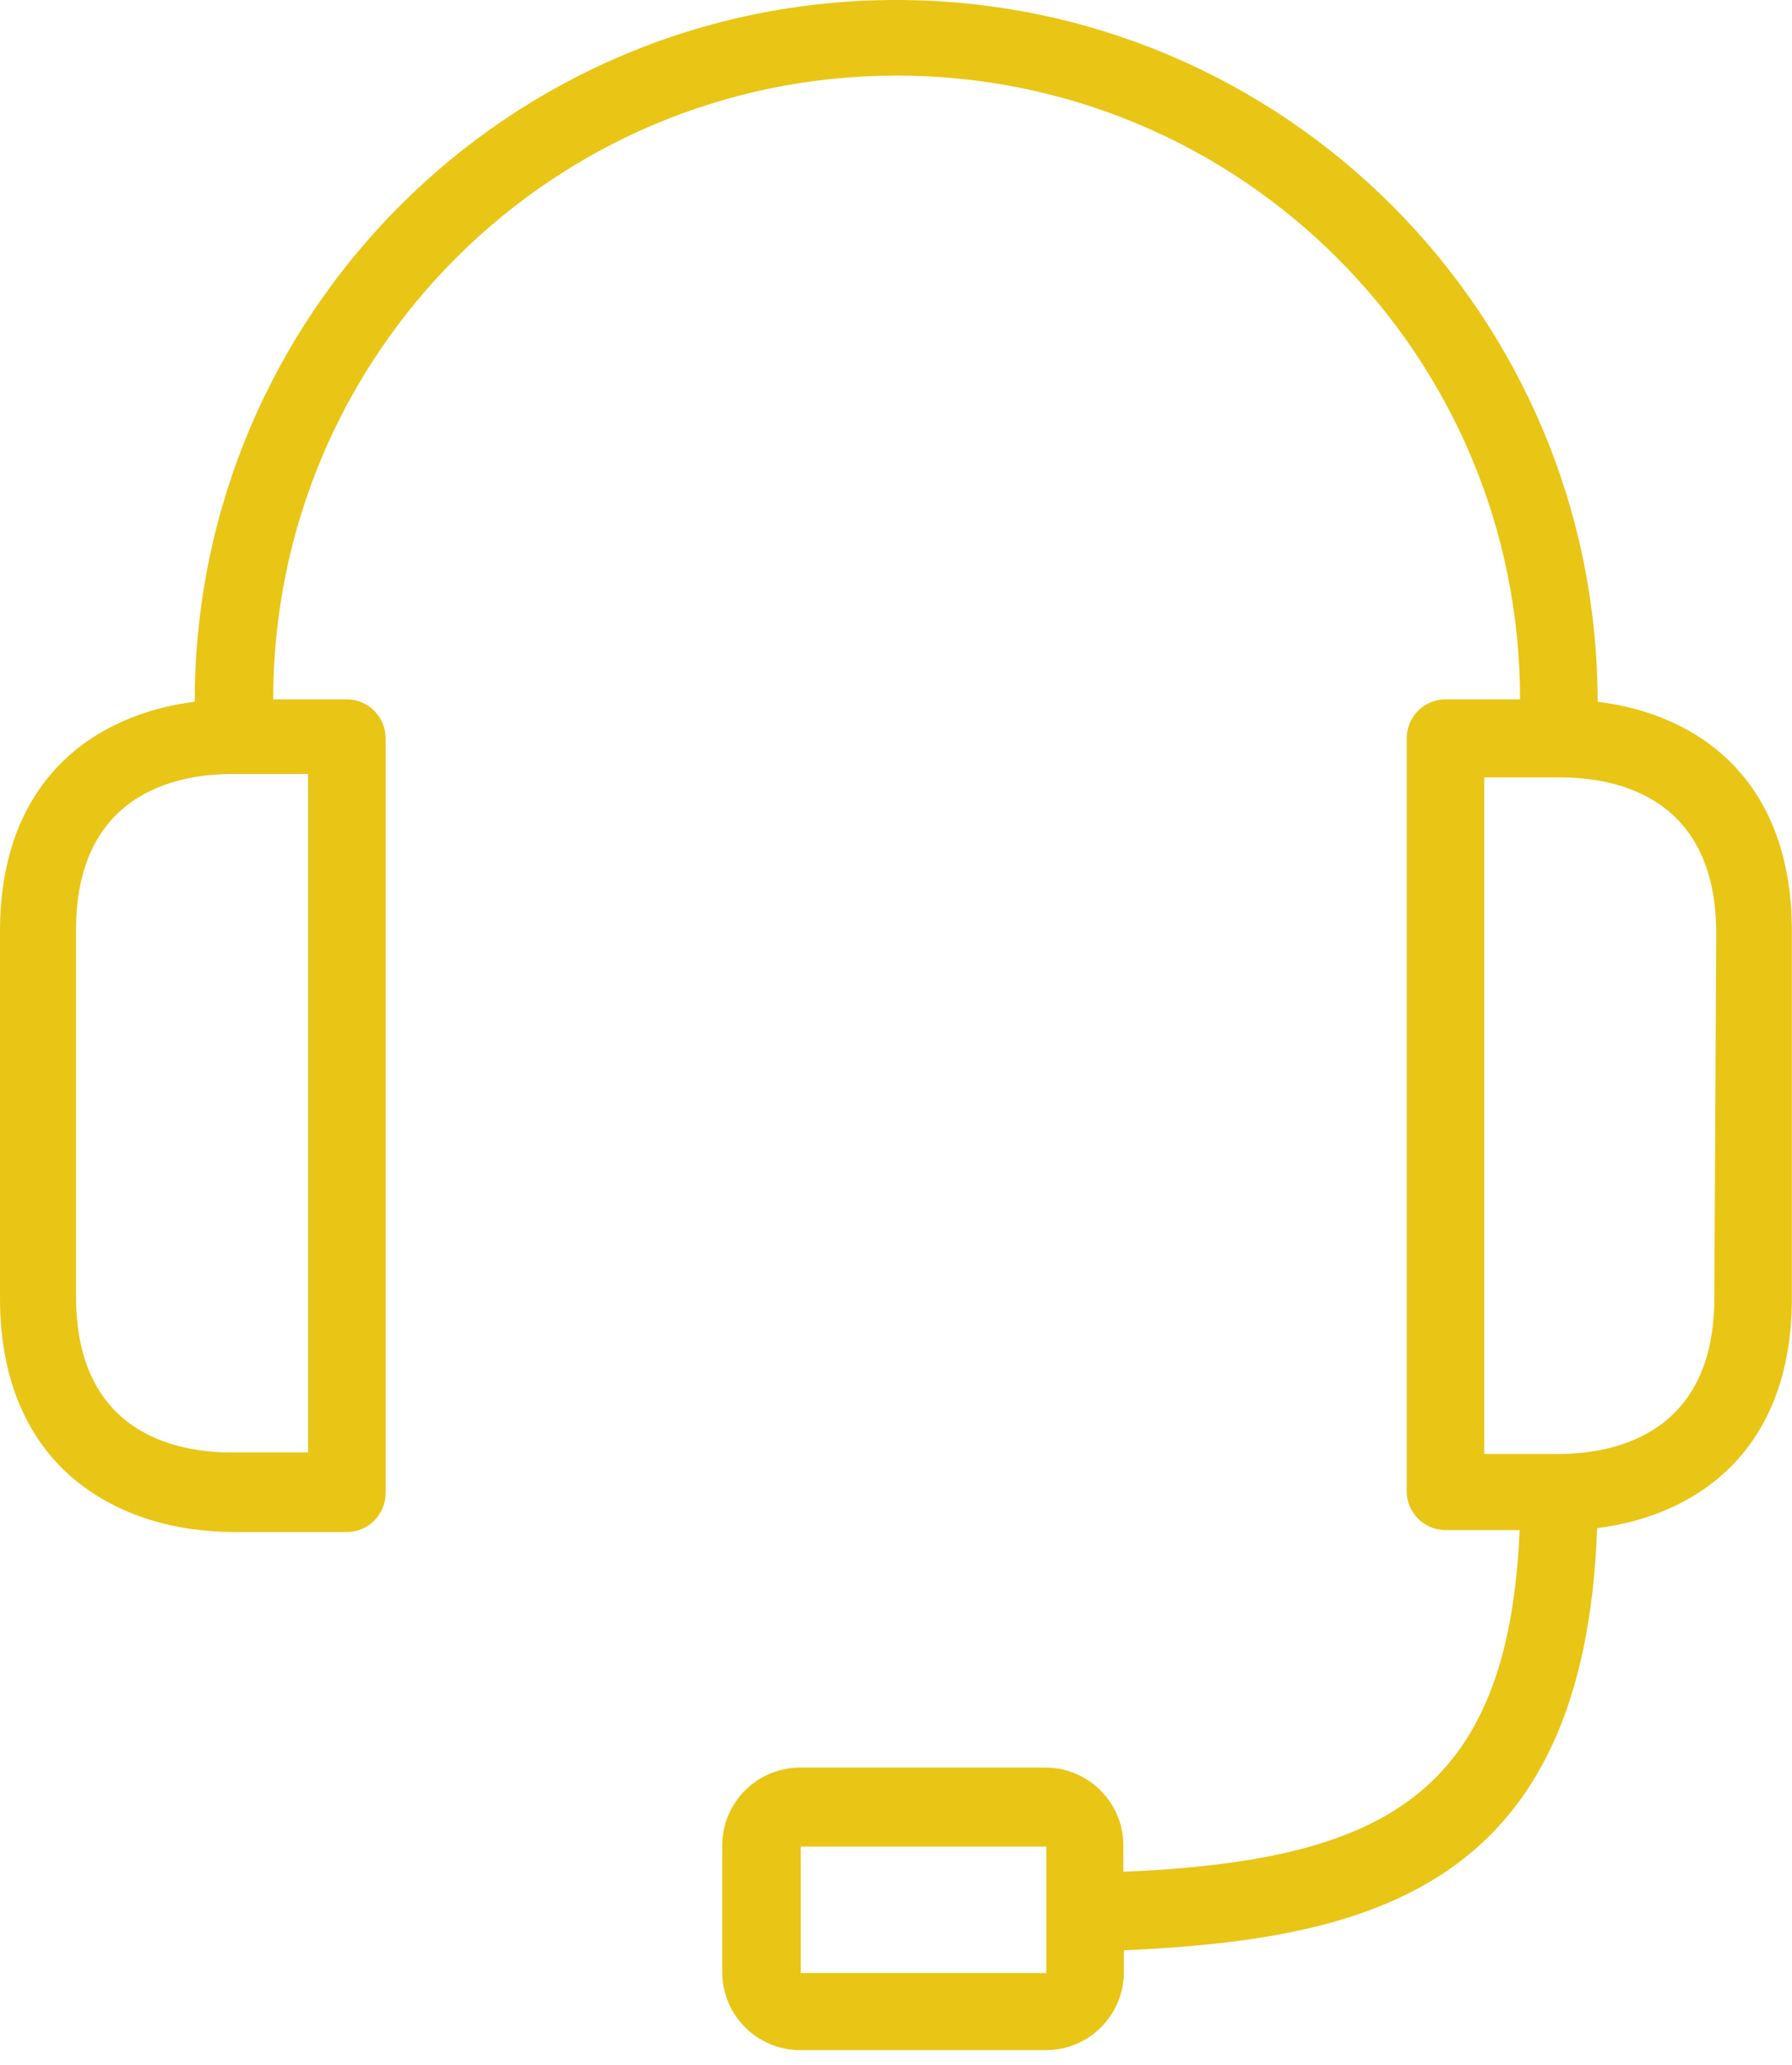 <svg width="33" height="38" viewBox="0 0 33 38" fill="none" xmlns="http://www.w3.org/2000/svg">
<path d="M29.42 12.915C29.42 5.789 23.639 0 16.503 0C9.367 0 3.586 5.78 3.586 12.915C1.739 13.147 0 14.351 0 17.143V23.886C0 27.044 2.212 28.194 4.309 28.194H6.387C6.78 28.194 7.101 27.873 7.101 27.481V13.584C7.101 13.192 6.78 12.871 6.387 12.871H5.031C5.031 6.529 10.169 1.391 16.512 1.391C22.854 1.391 27.992 6.529 27.992 12.871H26.619C26.226 12.871 25.905 13.192 25.905 13.584V27.445C25.905 27.837 26.226 28.159 26.619 28.159H27.984C27.778 33.082 25.415 34.242 20.687 34.447V33.965C20.687 33.171 20.044 32.529 19.25 32.529H14.737C13.943 32.529 13.3 33.171 13.3 33.965V36.293C13.3 37.087 13.943 37.729 14.737 37.729H19.259C20.053 37.729 20.696 37.087 20.696 36.293V35.892C25.245 35.687 29.179 34.741 29.411 28.123C31.257 27.891 32.997 26.687 32.997 23.895V17.152C33.006 14.342 31.266 13.138 29.42 12.915ZM5.673 14.253V26.731H4.273C3.211 26.731 1.4 26.357 1.4 23.859V17.116C1.4 14.646 3.185 14.244 4.273 14.244H5.673V14.253ZM19.268 35.223V36.311H14.746V33.983H19.268V35.223ZM31.57 23.886C31.57 26.357 29.785 26.758 28.697 26.758H27.332V14.307H28.733C29.794 14.307 31.605 14.681 31.605 17.179L31.57 23.886Z" fill="#E9C515"/>
</svg>
